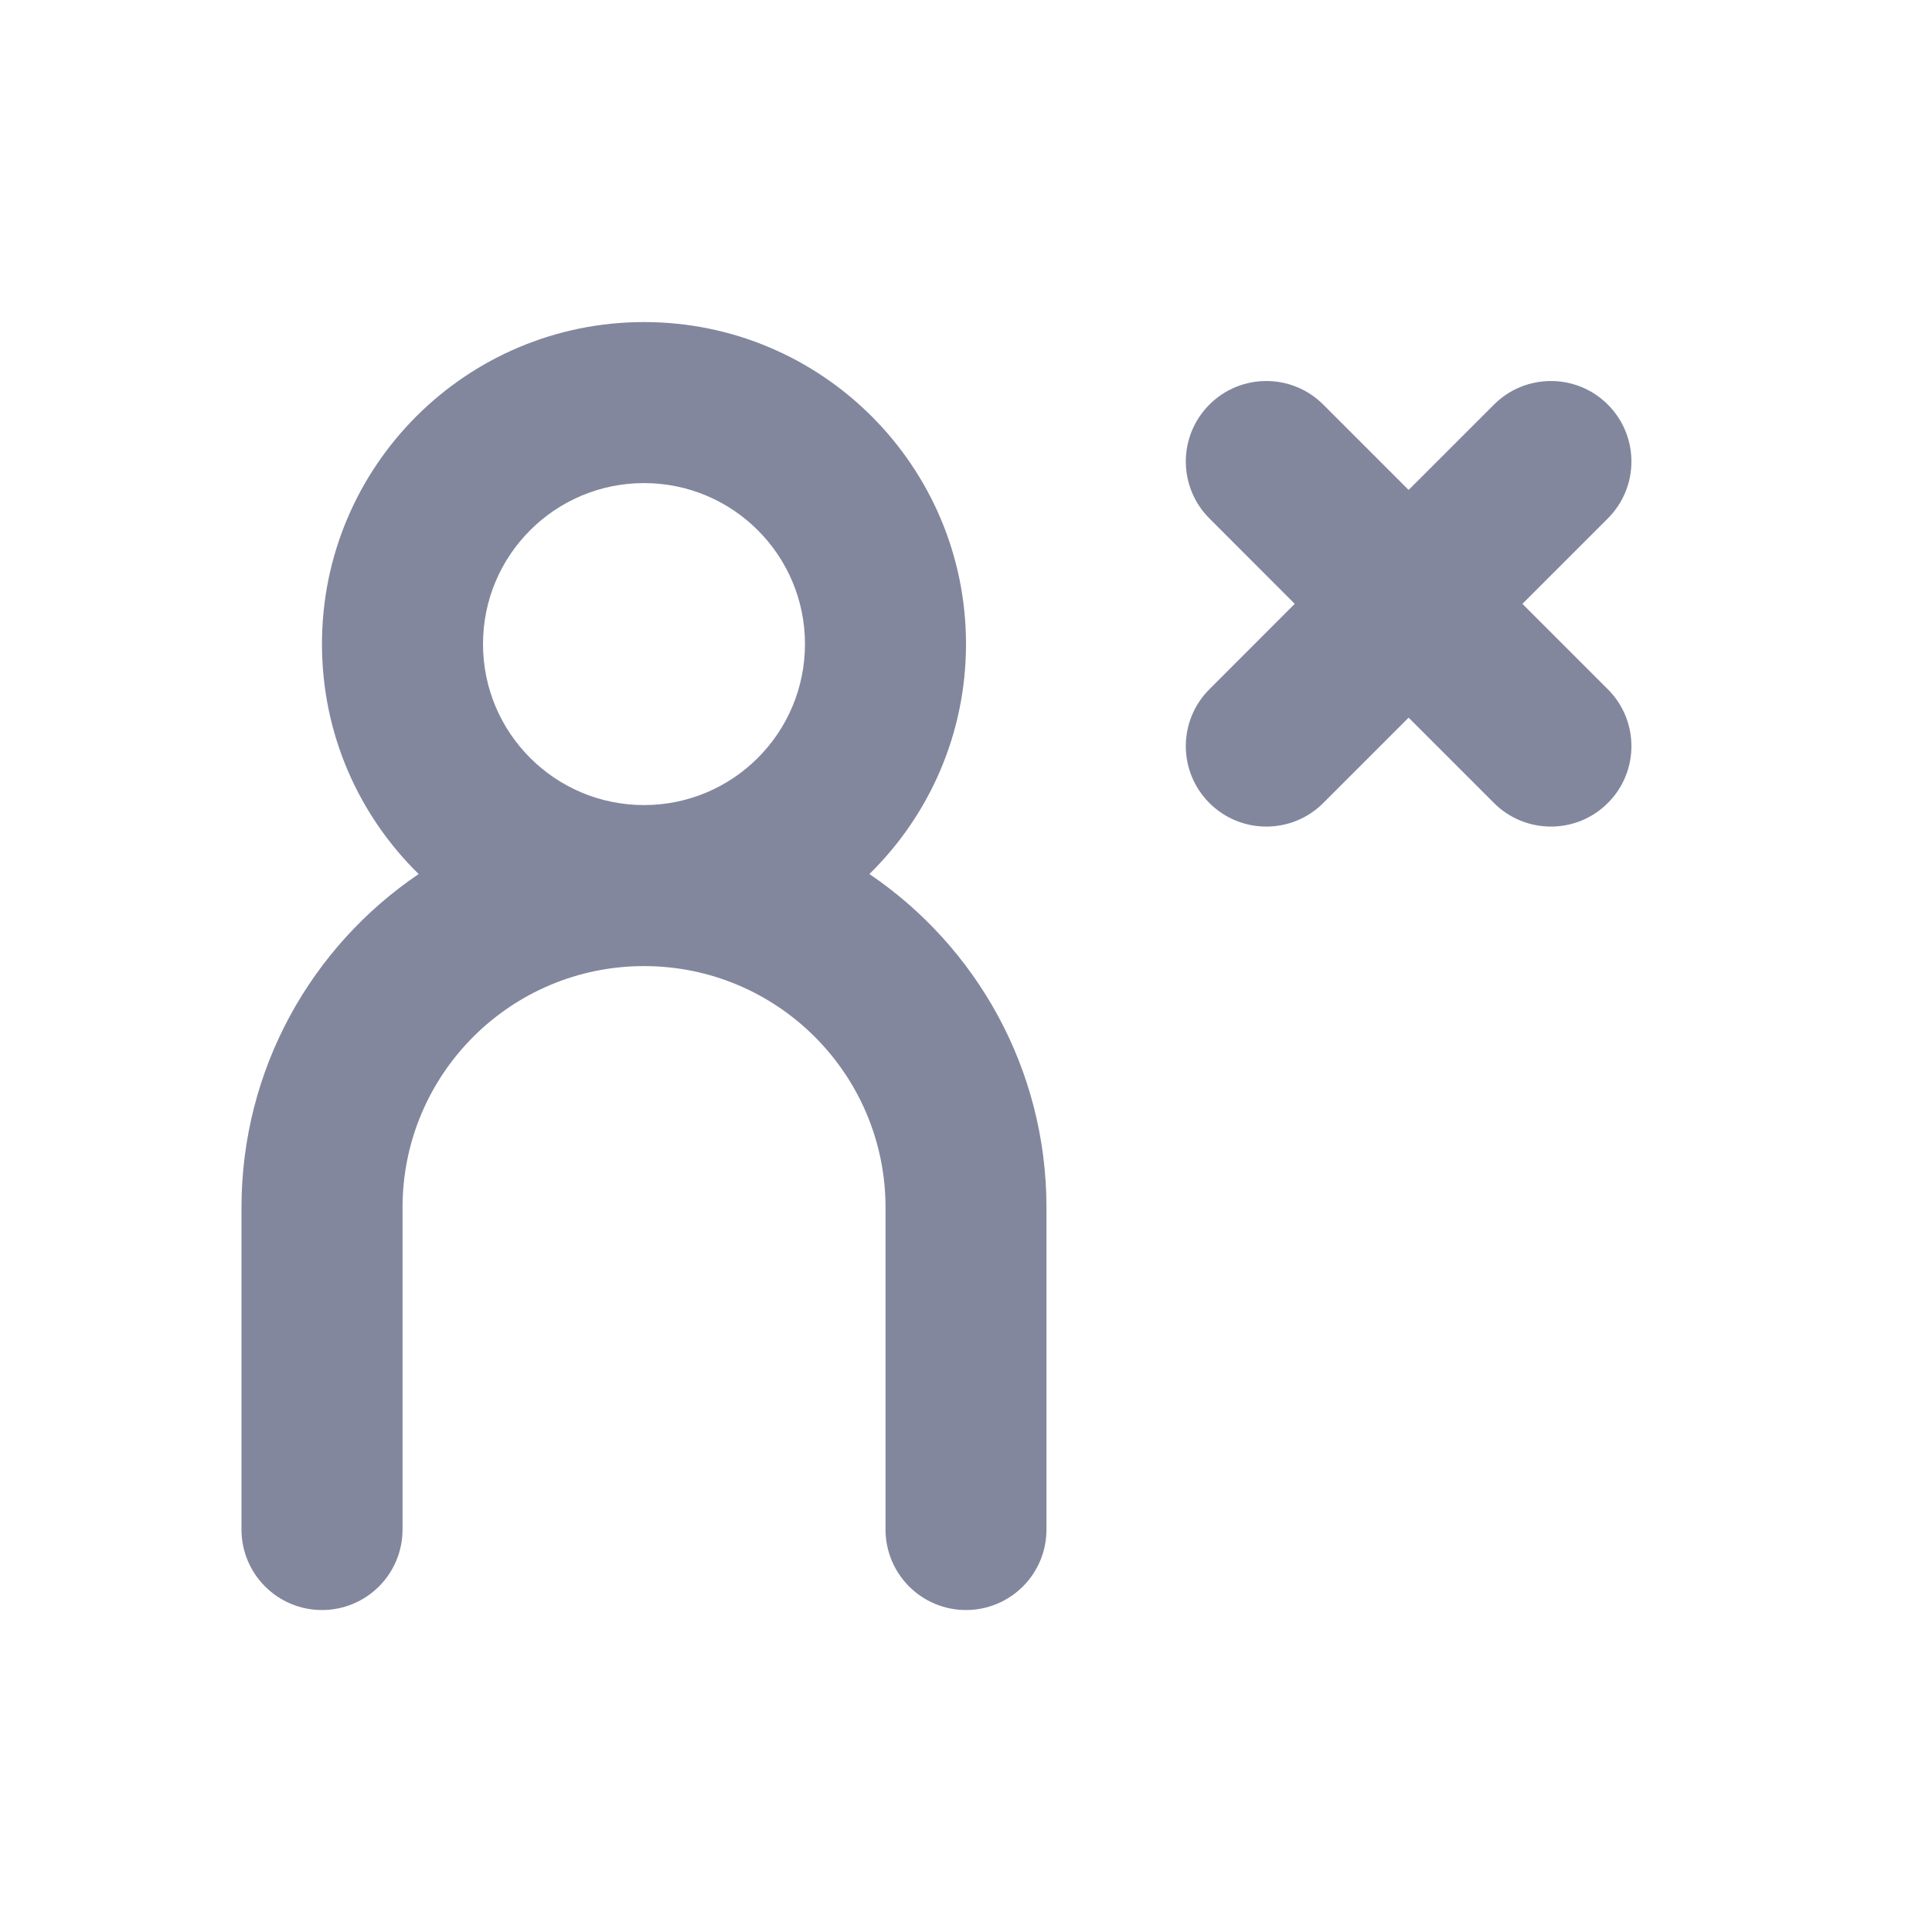<svg width="20" height="20" viewBox="0 0 20 20" fill="none" xmlns="http://www.w3.org/2000/svg">
<path fill-rule="evenodd" clip-rule="evenodd" d="M6.667 8.334C5.746 8.334 5 7.588 5 6.667C5 5.747 5.746 5.001 6.667 5.001C7.587 5.001 8.333 5.747 8.333 6.667C8.333 7.588 7.587 8.334 6.667 8.334ZM9 9.048C9.617 8.443 10 7.6 10 6.667C10 4.826 8.508 3.334 6.667 3.334C4.826 3.334 3.333 4.826 3.333 6.667C3.333 7.6 3.716 8.443 4.334 9.048C3.227 9.797 2.5 11.064 2.5 12.501V15.834C2.5 16.294 2.873 16.667 3.333 16.667C3.794 16.667 4.167 16.294 4.167 15.834V12.501C4.167 11.12 5.286 10.001 6.667 10.001C8.047 10.001 9.167 11.12 9.167 12.501V15.834C9.167 16.294 9.54 16.667 10 16.667C10.46 16.667 10.833 16.294 10.833 15.834V12.501C10.833 11.064 10.106 9.797 9 9.048ZM12.52 4.188C12.845 3.863 13.373 3.863 13.698 4.188L14.582 5.072L15.466 4.188C15.791 3.863 16.319 3.863 16.644 4.188C16.97 4.514 16.97 5.041 16.644 5.367L15.76 6.251L16.644 7.135C16.97 7.46 16.97 7.988 16.644 8.313C16.319 8.638 15.791 8.638 15.466 8.313L14.582 7.429L13.698 8.313C13.373 8.638 12.845 8.638 12.52 8.313C12.194 7.988 12.194 7.46 12.52 7.135L13.403 6.251L12.52 5.367C12.194 5.041 12.194 4.514 12.52 4.188Z" fill="#82879E"/>
</svg>
